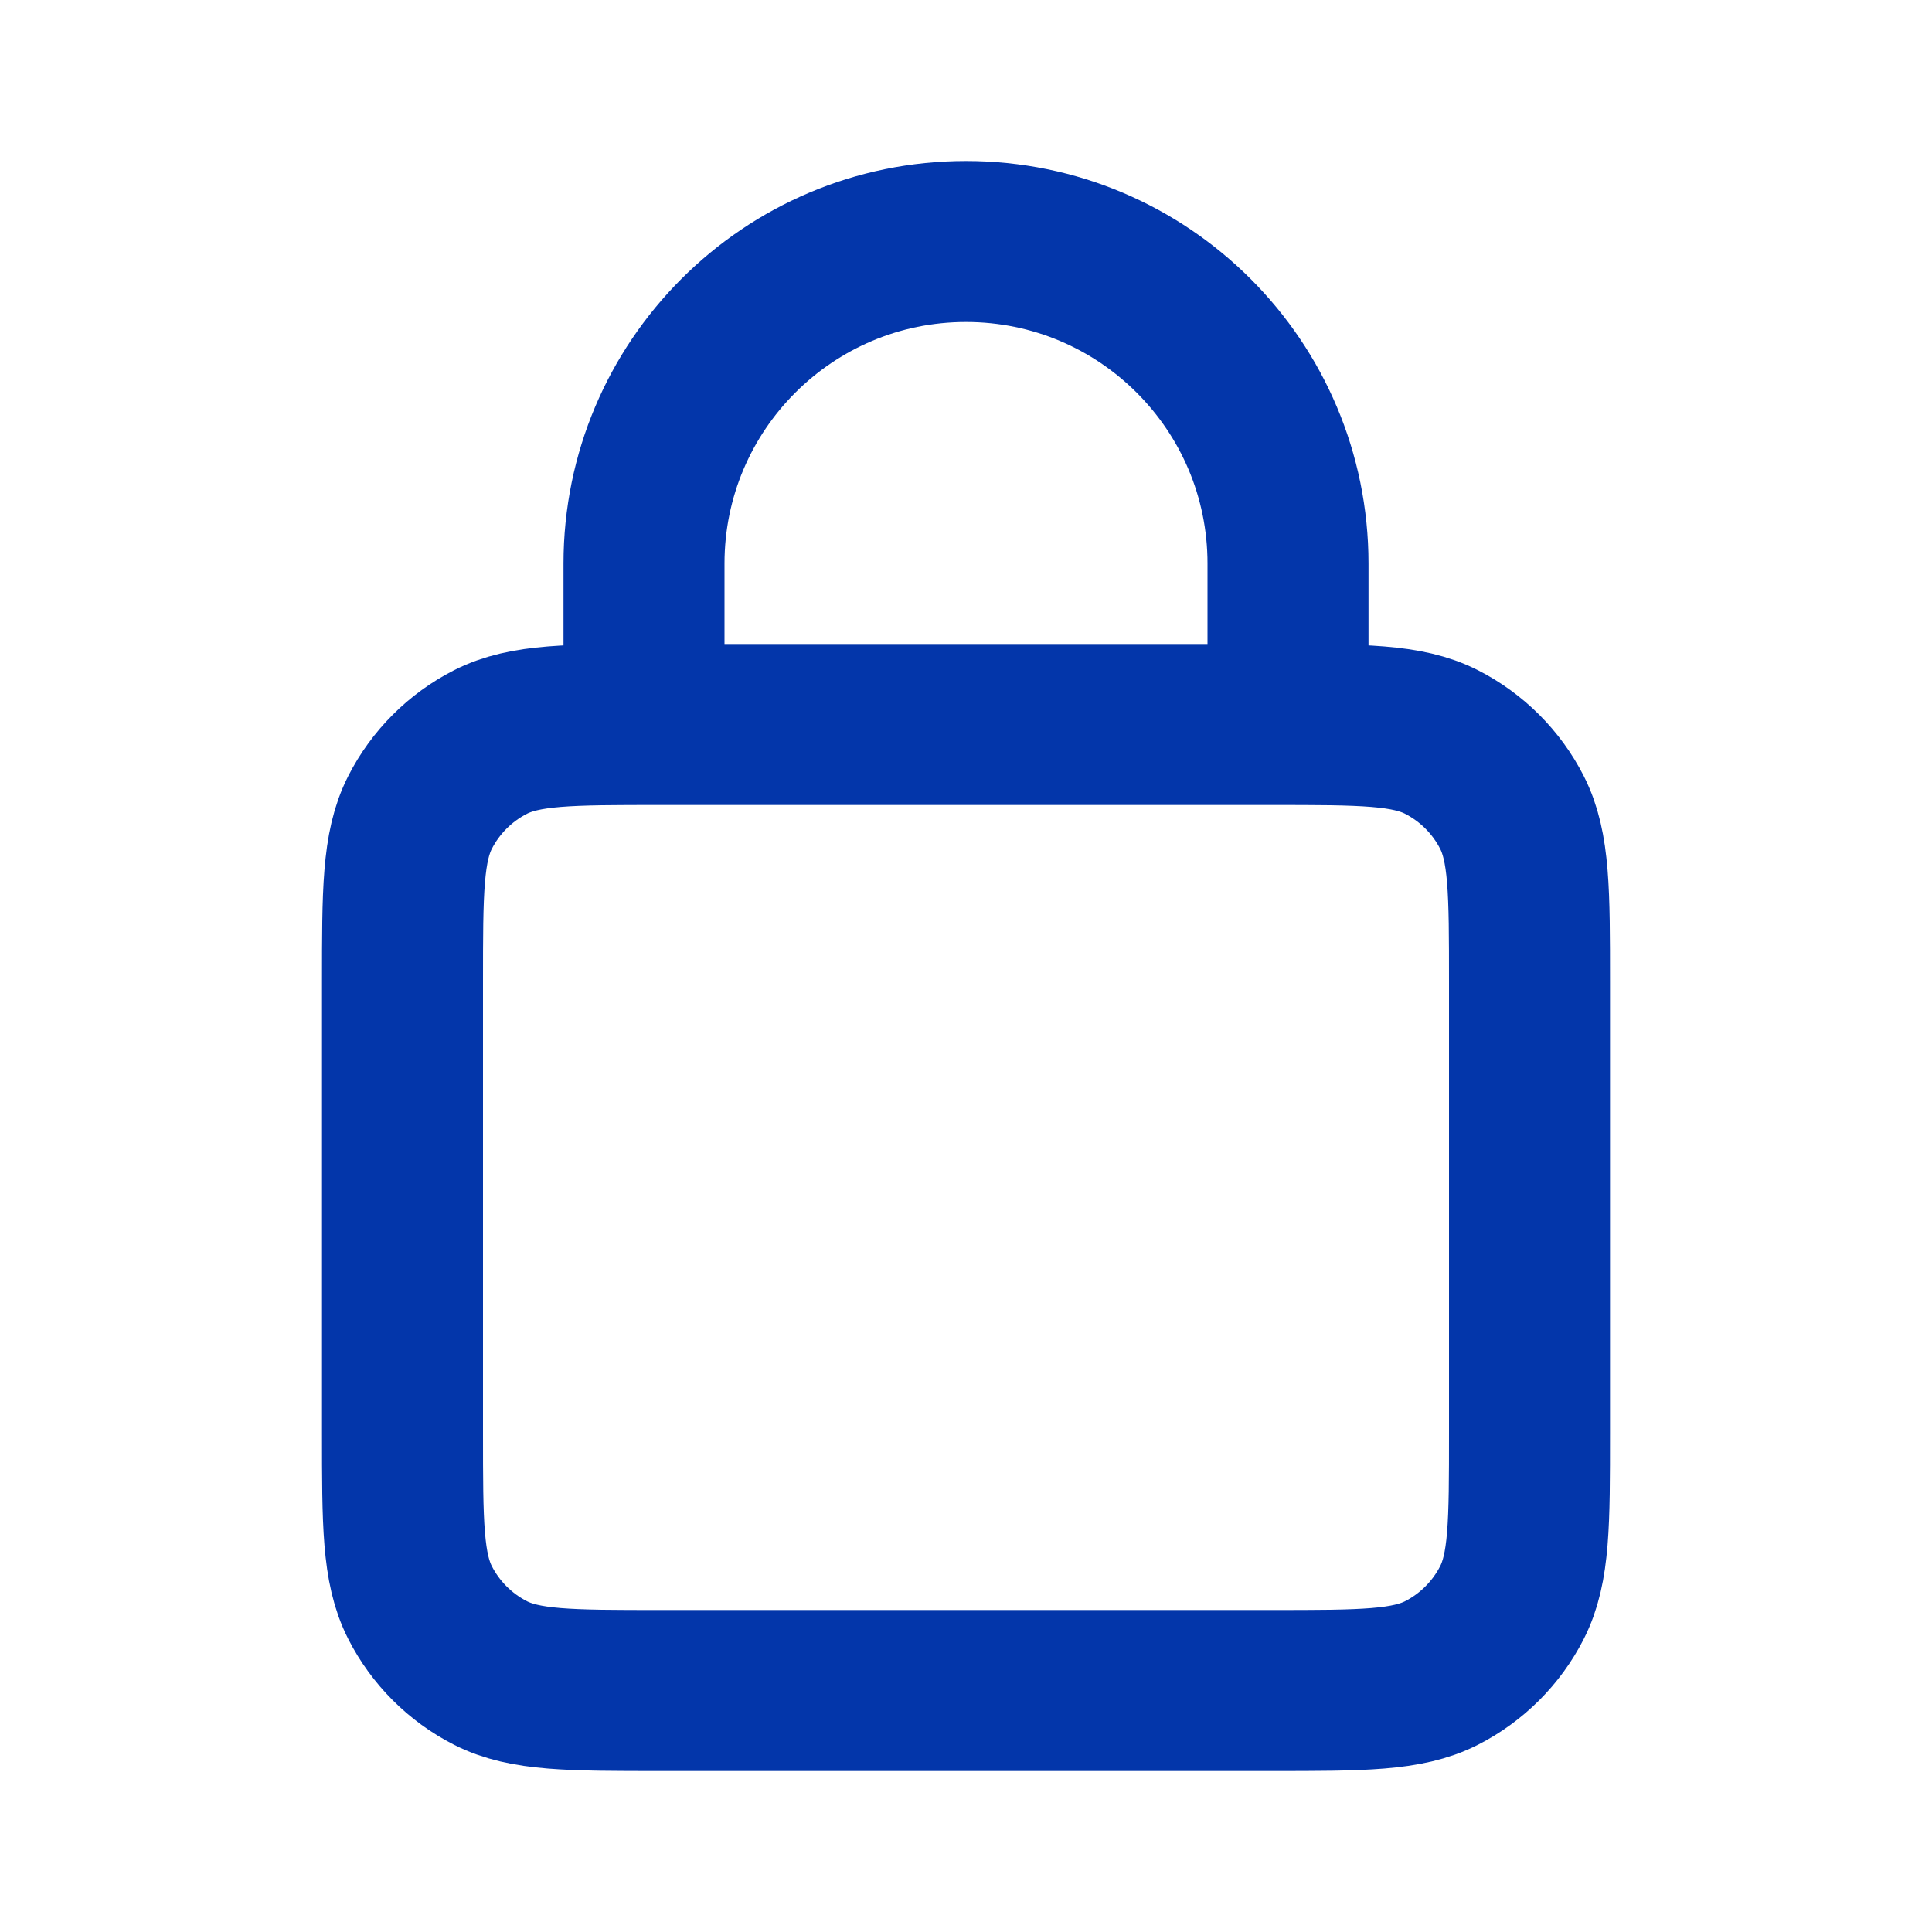 <svg width="24" height="24" viewBox="0 0 24 24" fill="none" xmlns="http://www.w3.org/2000/svg">
<path d="M8 9V7C8 4.791 9.791 3 12 3C14.209 3 16 4.791 16 7V9M8.2 21H15.8C16.92 21 17.48 21 17.908 20.782C18.284 20.59 18.59 20.284 18.782 19.908C19 19.48 19 18.92 19 17.8V12.2C19 11.08 19 10.52 18.782 10.092C18.59 9.716 18.284 9.41 17.908 9.218C17.48 9 16.92 9 15.8 9H8.2C7.08 9 6.52 9 6.092 9.218C5.716 9.41 5.41 9.716 5.218 10.092C5 10.52 5 11.08 5 12.2V17.8C5 18.92 5 19.48 5.218 19.908C5.41 20.284 5.716 20.59 6.092 20.782C6.52 21 7.08 21 8.2 21Z" stroke="#0336AA" stroke-width="2" stroke-linecap="round"/>
</svg>
